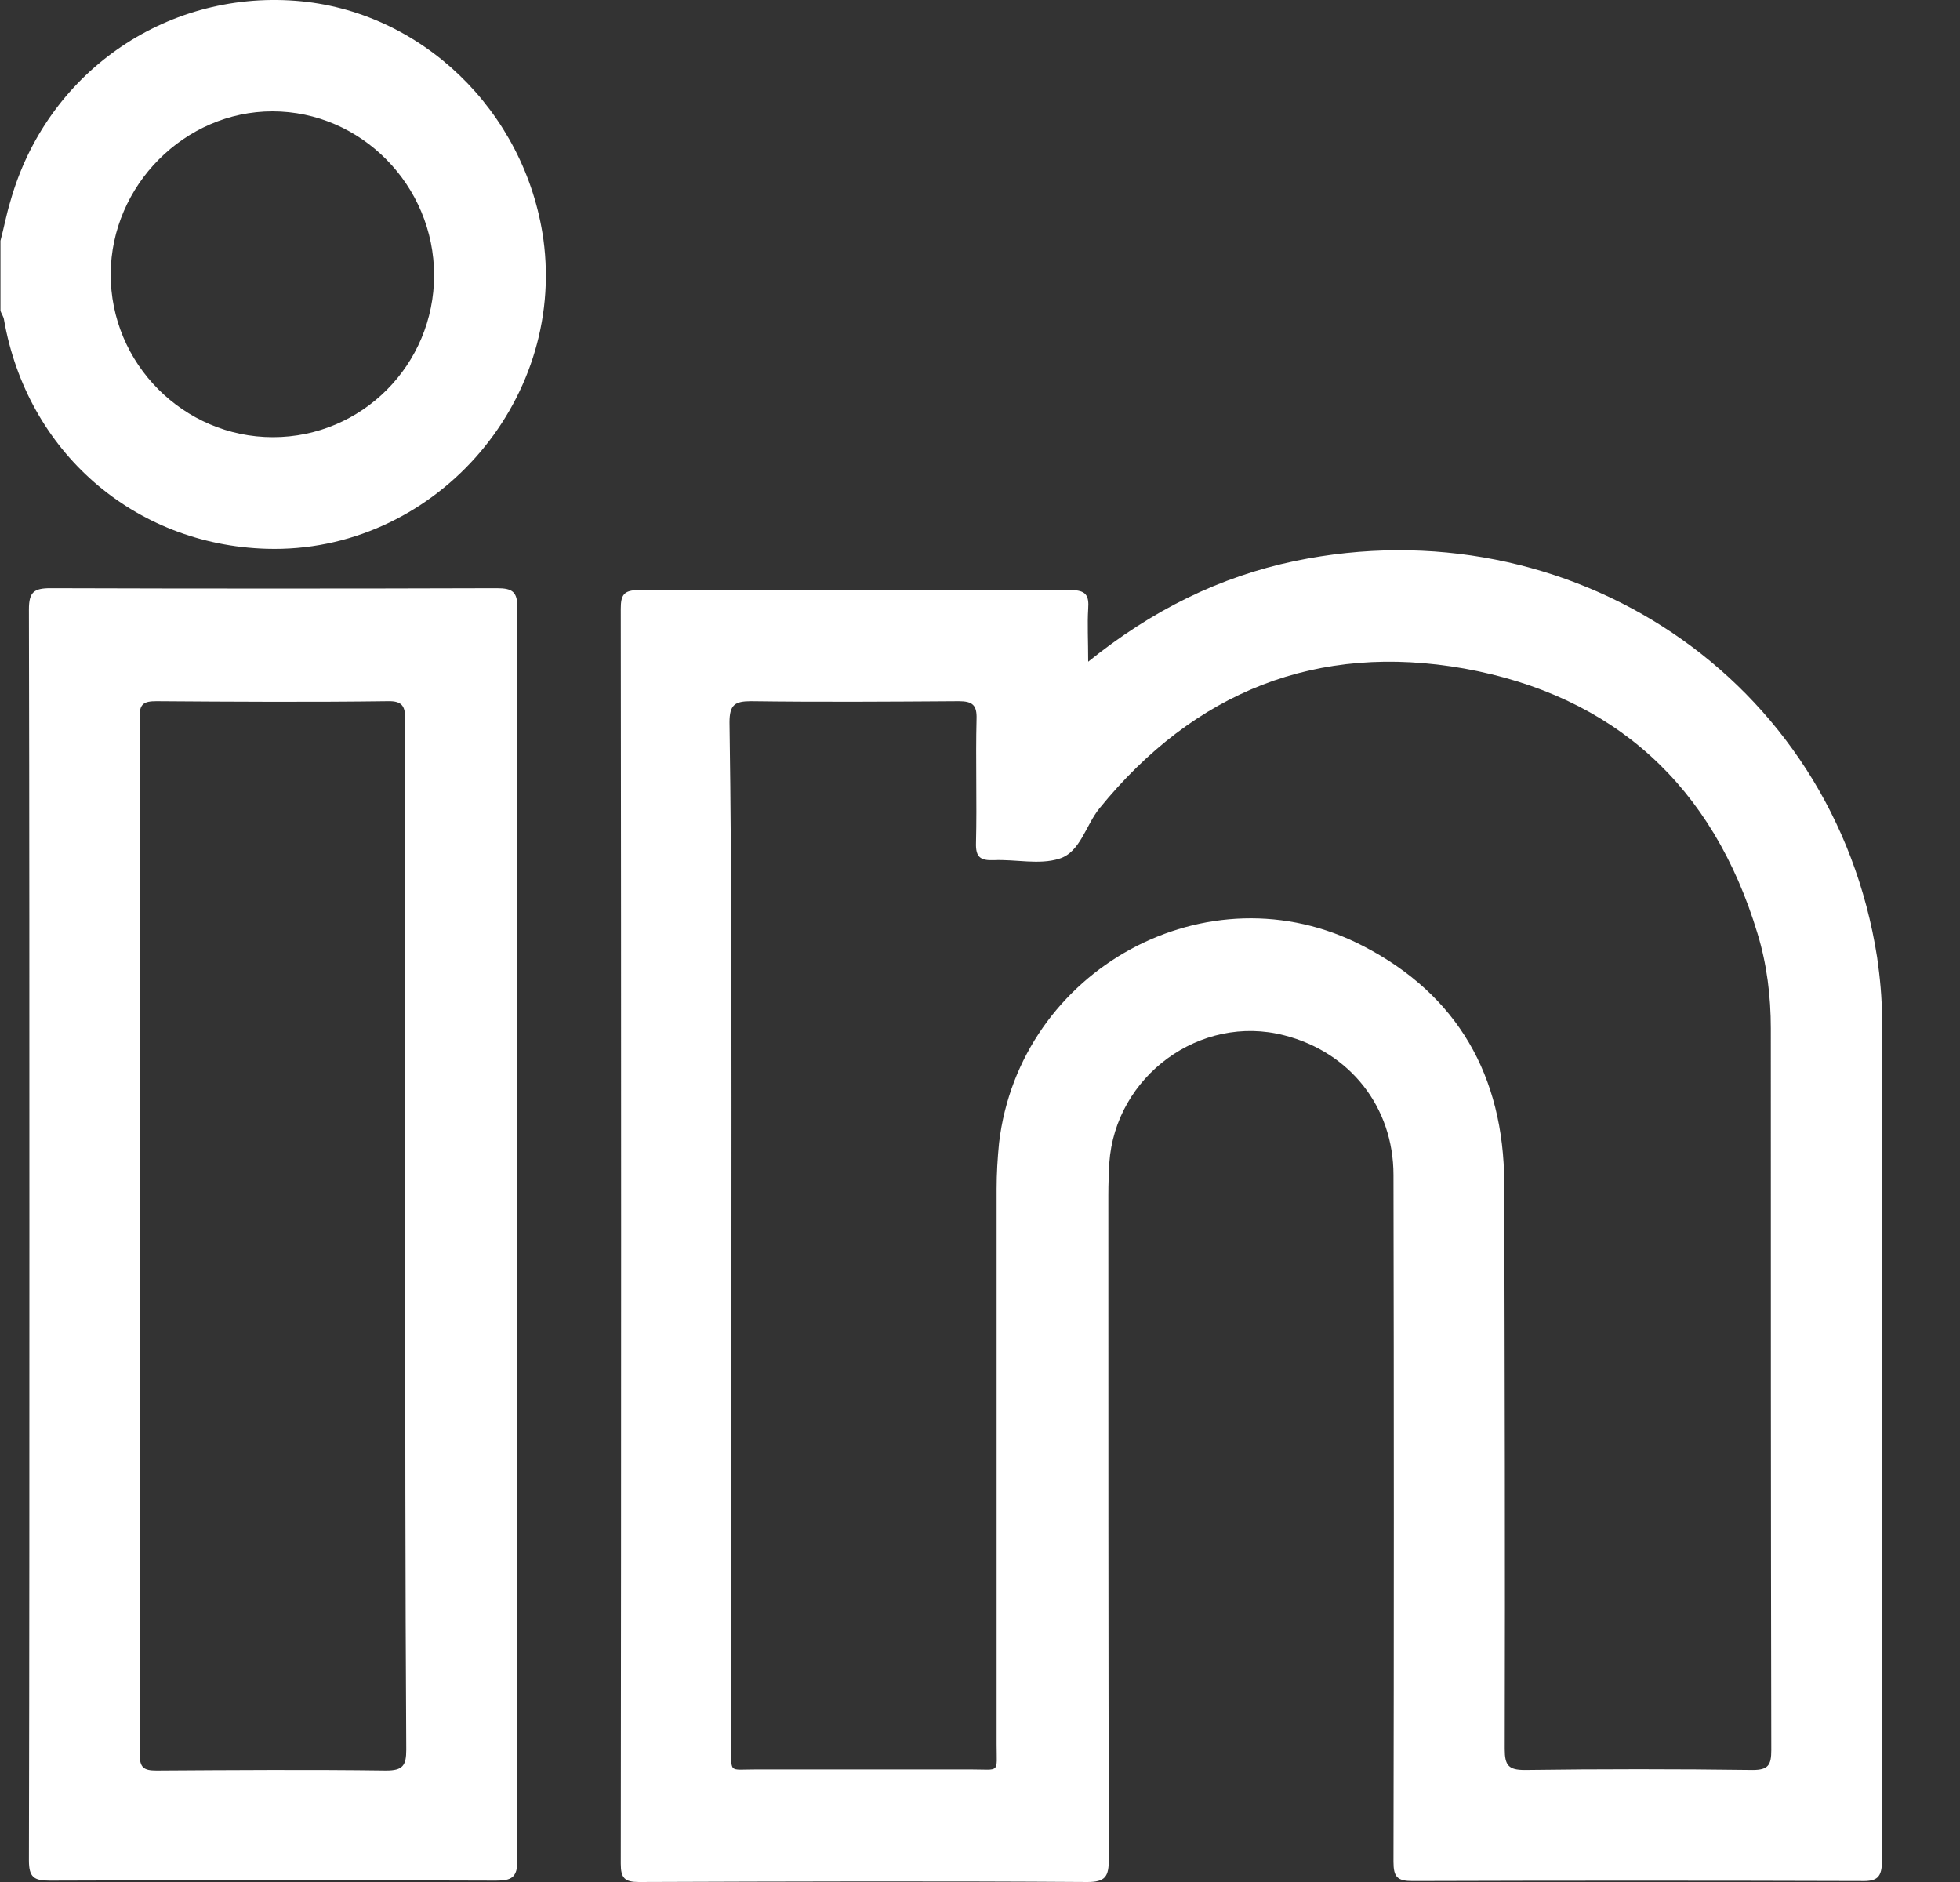 <svg width="25" height="24" viewBox="0 0 25 24" fill="none" xmlns="http://www.w3.org/2000/svg">
<rect x="0" y="0" width="25" height="24" fill="#333333" stroke="none"/>
<path d="M0.006 3.07C0.05 2.906 0.081 2.736 0.131 2.572C0.587 0.942 2.093 -0.116 3.768 0.01C5.368 0.13 6.7 1.414 6.931 3.051C7.218 5.147 5.512 7.061 3.4 6.998C1.706 6.947 0.343 5.758 0.05 4.071C0.043 4.033 0.018 4.001 0.006 3.964C0.006 3.668 0.006 3.365 0.006 3.07ZM3.481 5.575C4.618 5.575 5.537 4.65 5.537 3.51C5.537 2.365 4.606 1.42 3.475 1.42C2.356 1.42 1.418 2.365 1.412 3.491C1.406 4.637 2.343 5.575 3.481 5.575Z" fill="white"/>
<path d="M13.88 8.438C14.693 7.783 15.556 7.355 16.518 7.154C20.012 6.43 23.387 8.639 23.943 12.209C23.98 12.467 24.005 12.725 24.005 12.983C23.999 16.565 23.999 20.141 24.005 23.723C24.005 23.943 23.943 23.993 23.737 23.987C21.83 23.981 19.924 23.981 18.018 23.987C17.824 23.987 17.774 23.937 17.774 23.742C17.78 20.821 17.78 17.906 17.774 14.985C17.774 14.116 17.218 13.417 16.381 13.203C15.312 12.926 14.224 13.72 14.149 14.834C14.143 14.966 14.137 15.098 14.137 15.237C14.137 18.063 14.137 20.884 14.143 23.71C14.143 23.93 14.099 24 13.868 24C11.962 23.987 10.056 23.993 8.149 24C7.968 24 7.918 23.949 7.918 23.767C7.924 18.435 7.924 13.096 7.918 7.764C7.918 7.588 7.955 7.525 8.149 7.525C9.987 7.531 11.818 7.531 13.655 7.525C13.849 7.525 13.893 7.588 13.88 7.764C13.868 7.96 13.88 8.167 13.88 8.438ZM9.33 15.747C9.33 17.912 9.33 20.072 9.33 22.237C9.33 22.621 9.28 22.564 9.643 22.564C10.556 22.564 11.468 22.564 12.387 22.564C12.762 22.564 12.712 22.621 12.712 22.243C12.712 19.883 12.712 17.522 12.712 15.161C12.712 14.966 12.724 14.771 12.743 14.576C13.005 12.36 15.412 11.038 17.387 12.064C18.593 12.687 19.18 13.72 19.187 15.086C19.193 17.49 19.199 19.901 19.193 22.306C19.193 22.514 19.243 22.571 19.449 22.571C20.418 22.558 21.387 22.558 22.355 22.571C22.555 22.571 22.593 22.508 22.593 22.319C22.587 19.253 22.587 16.181 22.587 13.115C22.587 12.706 22.537 12.297 22.418 11.907C21.849 10.018 20.587 8.872 18.68 8.526C16.805 8.192 15.237 8.816 14.024 10.308C13.849 10.522 13.78 10.868 13.512 10.95C13.255 11.032 12.956 10.956 12.674 10.969C12.505 10.975 12.443 10.931 12.449 10.748C12.462 10.22 12.443 9.697 12.456 9.168C12.462 8.992 12.405 8.942 12.23 8.942C11.349 8.948 10.468 8.954 9.58 8.942C9.374 8.942 9.305 8.986 9.305 9.212C9.337 11.384 9.33 13.562 9.33 15.747Z" fill="white"/>
<path d="M0.375 15.729C0.375 13.078 0.375 10.428 0.369 7.771C0.369 7.551 0.432 7.501 0.644 7.501C2.544 7.507 4.438 7.507 6.338 7.501C6.544 7.501 6.6 7.551 6.6 7.759C6.594 13.078 6.594 18.398 6.6 23.717C6.6 23.944 6.525 23.982 6.325 23.982C4.425 23.975 2.532 23.975 0.632 23.982C0.432 23.982 0.369 23.938 0.369 23.724C0.375 21.067 0.375 18.398 0.375 15.729ZM5.169 15.773C5.169 13.576 5.169 11.385 5.169 9.188C5.169 9.018 5.144 8.936 4.944 8.942C3.963 8.955 2.975 8.949 1.994 8.942C1.838 8.942 1.775 8.974 1.782 9.15C1.788 13.557 1.788 17.963 1.782 22.37C1.782 22.54 1.832 22.578 1.994 22.578C2.969 22.572 3.944 22.565 4.925 22.578C5.138 22.578 5.182 22.515 5.182 22.313C5.169 20.129 5.169 17.951 5.169 15.773Z" fill="white"/>
</svg>
